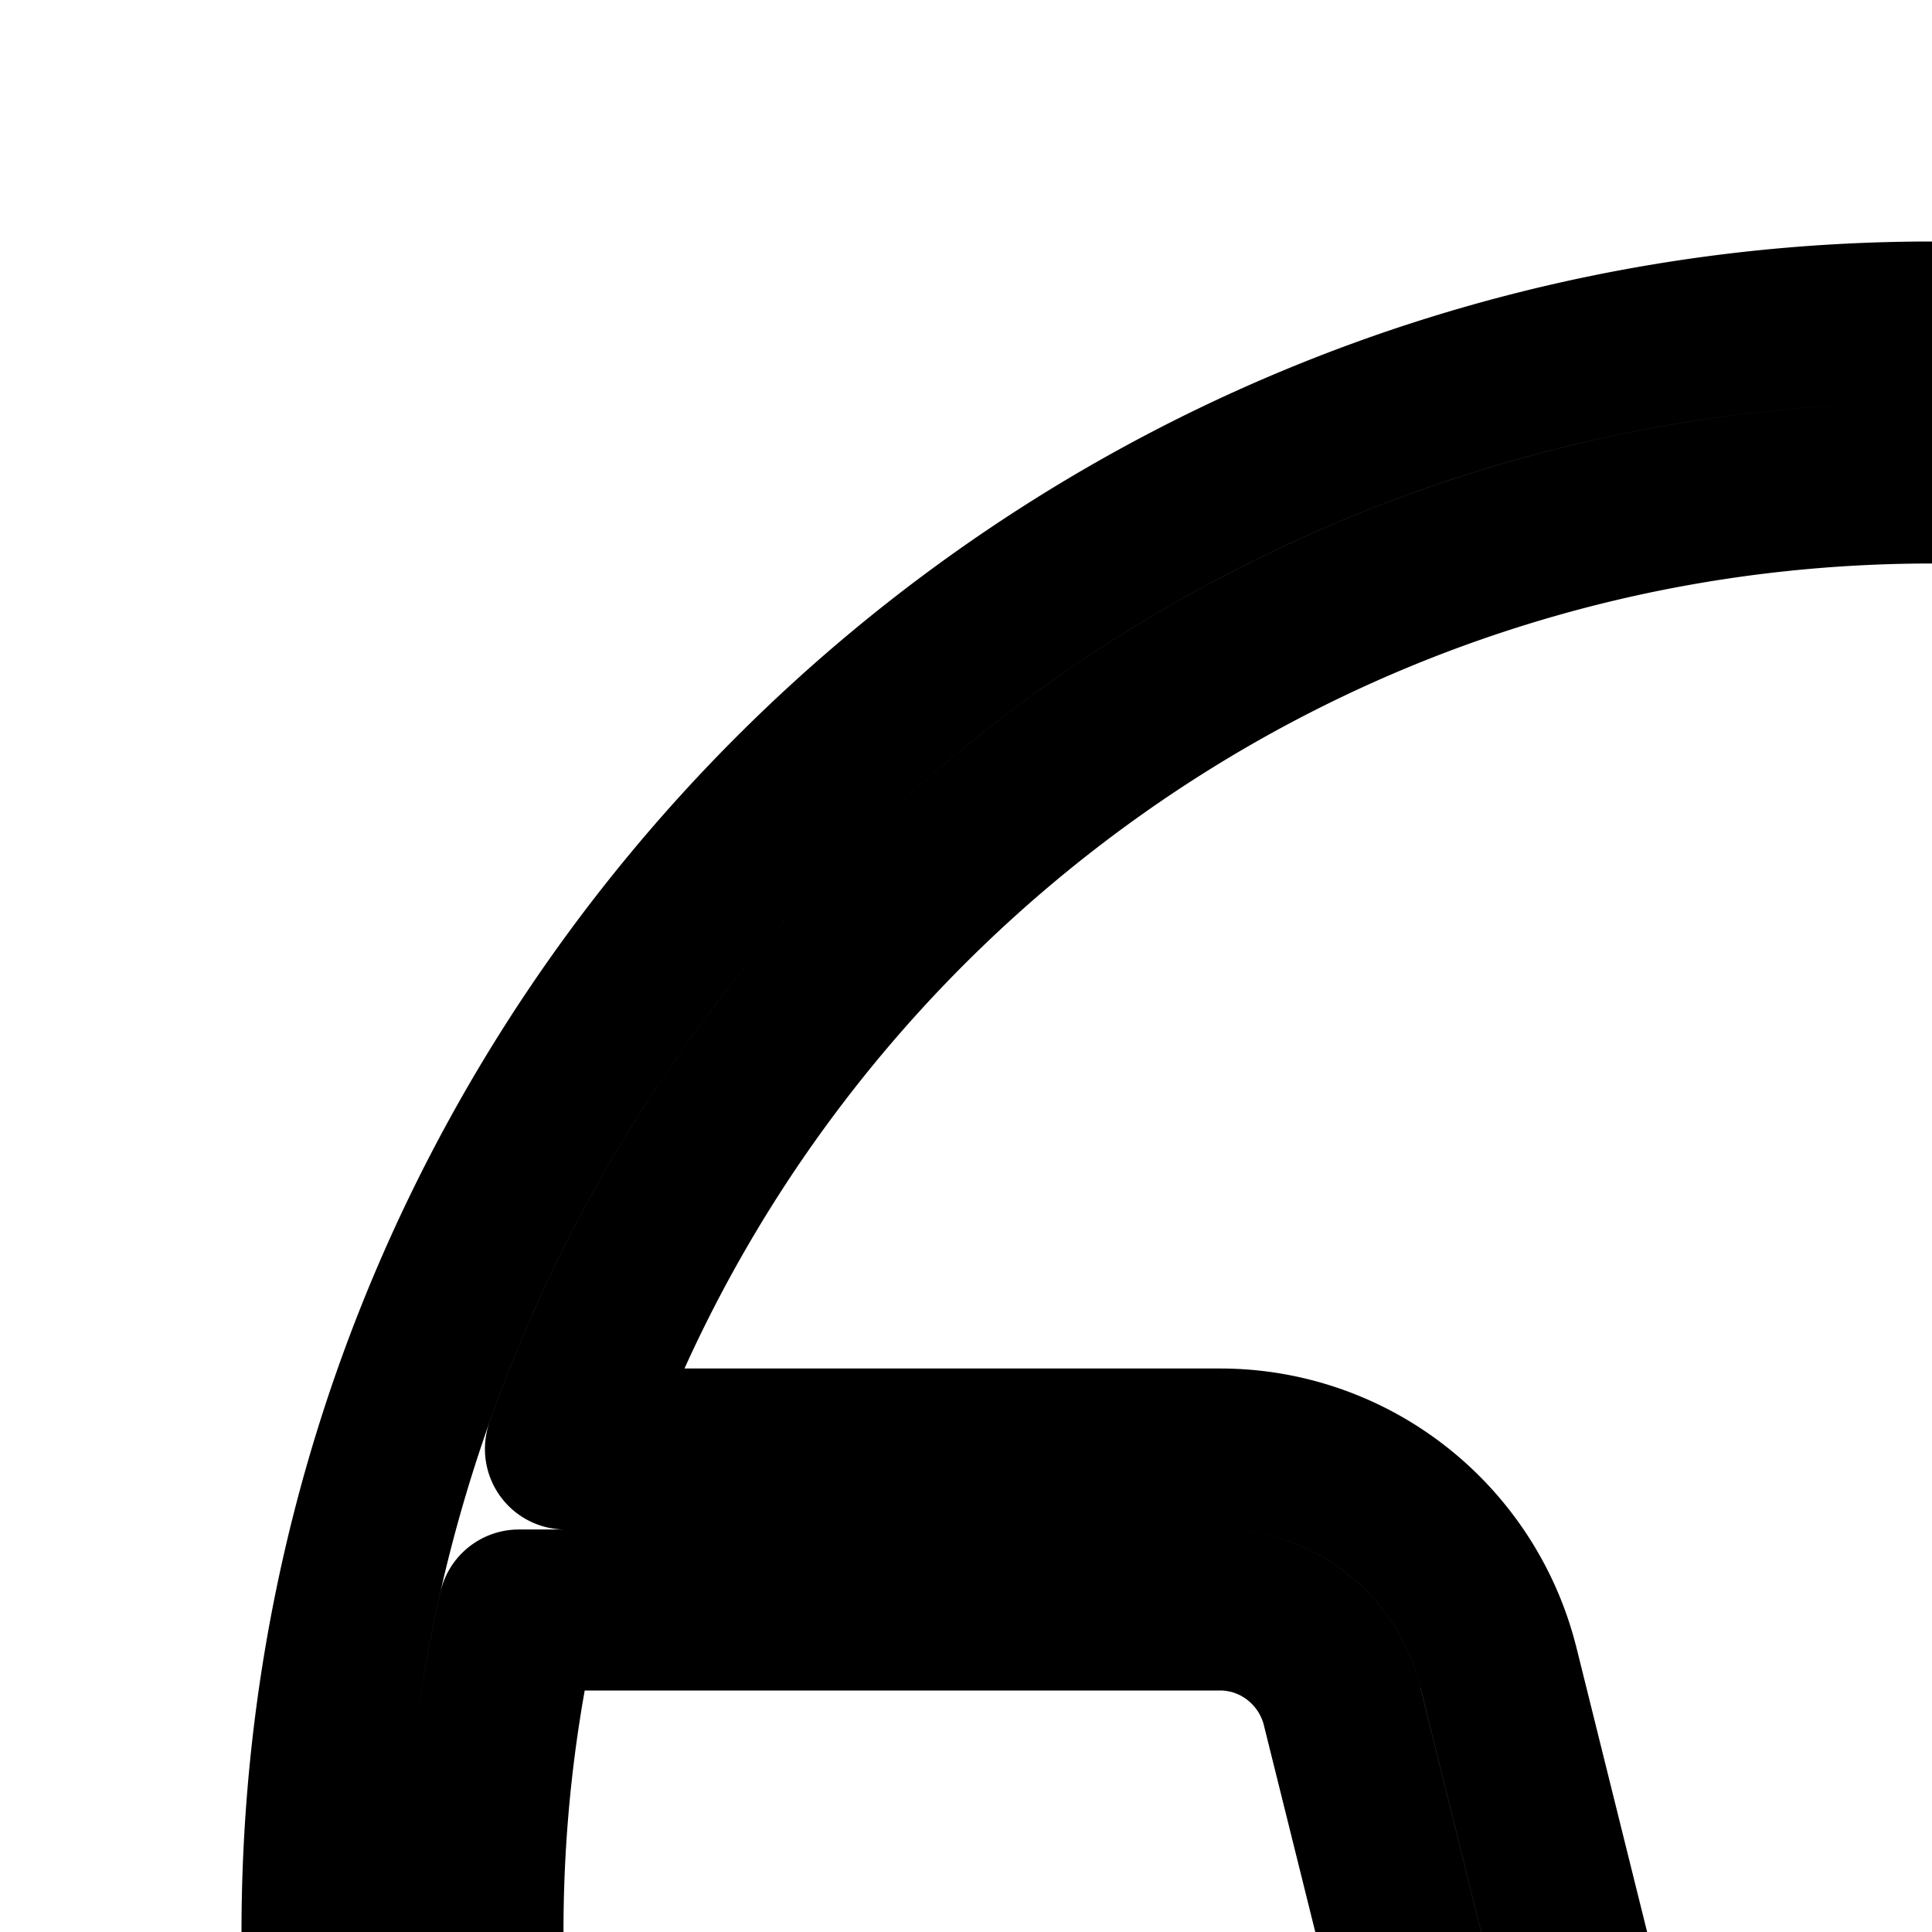 <svg
  xmlns="http://www.w3.org/2000/svg"
  width="24"
  height="24"
  viewBox="0 0 24 24"
  fill="none"
  stroke="currentColor"
  stroke-width="2"
  stroke-linecap="round"
  stroke-linejoin="round"
>
  <path
    fill-rule="evenodd"
    d="M44 24c0 11.046-8.954 20-20 20S4 35.046 4 24 12.954 4 24 4s20 8.954 20 20m-3.024-6A18 18 0 0 1 42 24h-8.334a2.76 2.76 0 0 0-1.713.595 2.8 2.8 0 0 0-.983 1.526v.003l-.889 3.614a2.84 2.84 0 0 0 .503 2.397c.259.336.59.609.97.797s.799.287 1.223.287h.438l.99 5.611C31.304 40.83 27.788 42 24 42a17.9 17.9 0 0 1-10.105-3.102l1.53-8.585h1.008a3.55 3.55 0 0 0 2.812-1.378 3.59 3.59 0 0 0 .65-3.067l-1.283-5.163-.001-.003a3.58 3.58 0 0 0-1.267-1.948A3.55 3.55 0 0 0 15.149 18H7.024C9.495 11.009 16.163 6 24 6c1.344 0 2.654.147 3.915.427l-.433 1.417h-.19a2.293 2.293 0 0 0-2.224 2.844q.024.097.067.187l2.61 5.505A2.29 2.29 0 0 0 29.939 18zm-.847-2A18.06 18.06 0 0 0 29.84 6.969l-.662 2.167a1 1 0 0 1-.956.708h-.93a.294.294 0 0 0-.286.23.3.3 0 0 0-.006.067l2.588 5.457q.041.088.066.183a.29.29 0 0 0 .282.219zm-6.466 10h8.227a17.96 17.96 0 0 1-5.902 11.427l-.949-5.381a1 1 0 0 0-.984-.827h-1.278a.75.75 0 0 1-.334-.078.8.8 0 0 1-.273-.225.82.82 0 0 1-.146-.703l.887-3.609a.8.8 0 0 1 .282-.44.76.76 0 0 1 .47-.164M6.446 20A18 18 0 0 0 6 24a17.96 17.96 0 0 0 6.11 13.515l1.493-8.377a1 1 0 0 1 .985-.825h1.845a1.56 1.56 0 0 0 1.233-.605 1.59 1.59 0 0 0 .287-1.36l-1.282-5.157v-.002a1.58 1.58 0 0 0-.559-.859 1.55 1.55 0 0 0-.96-.33z"
    clip-rule="evenodd"
  />
</svg>
